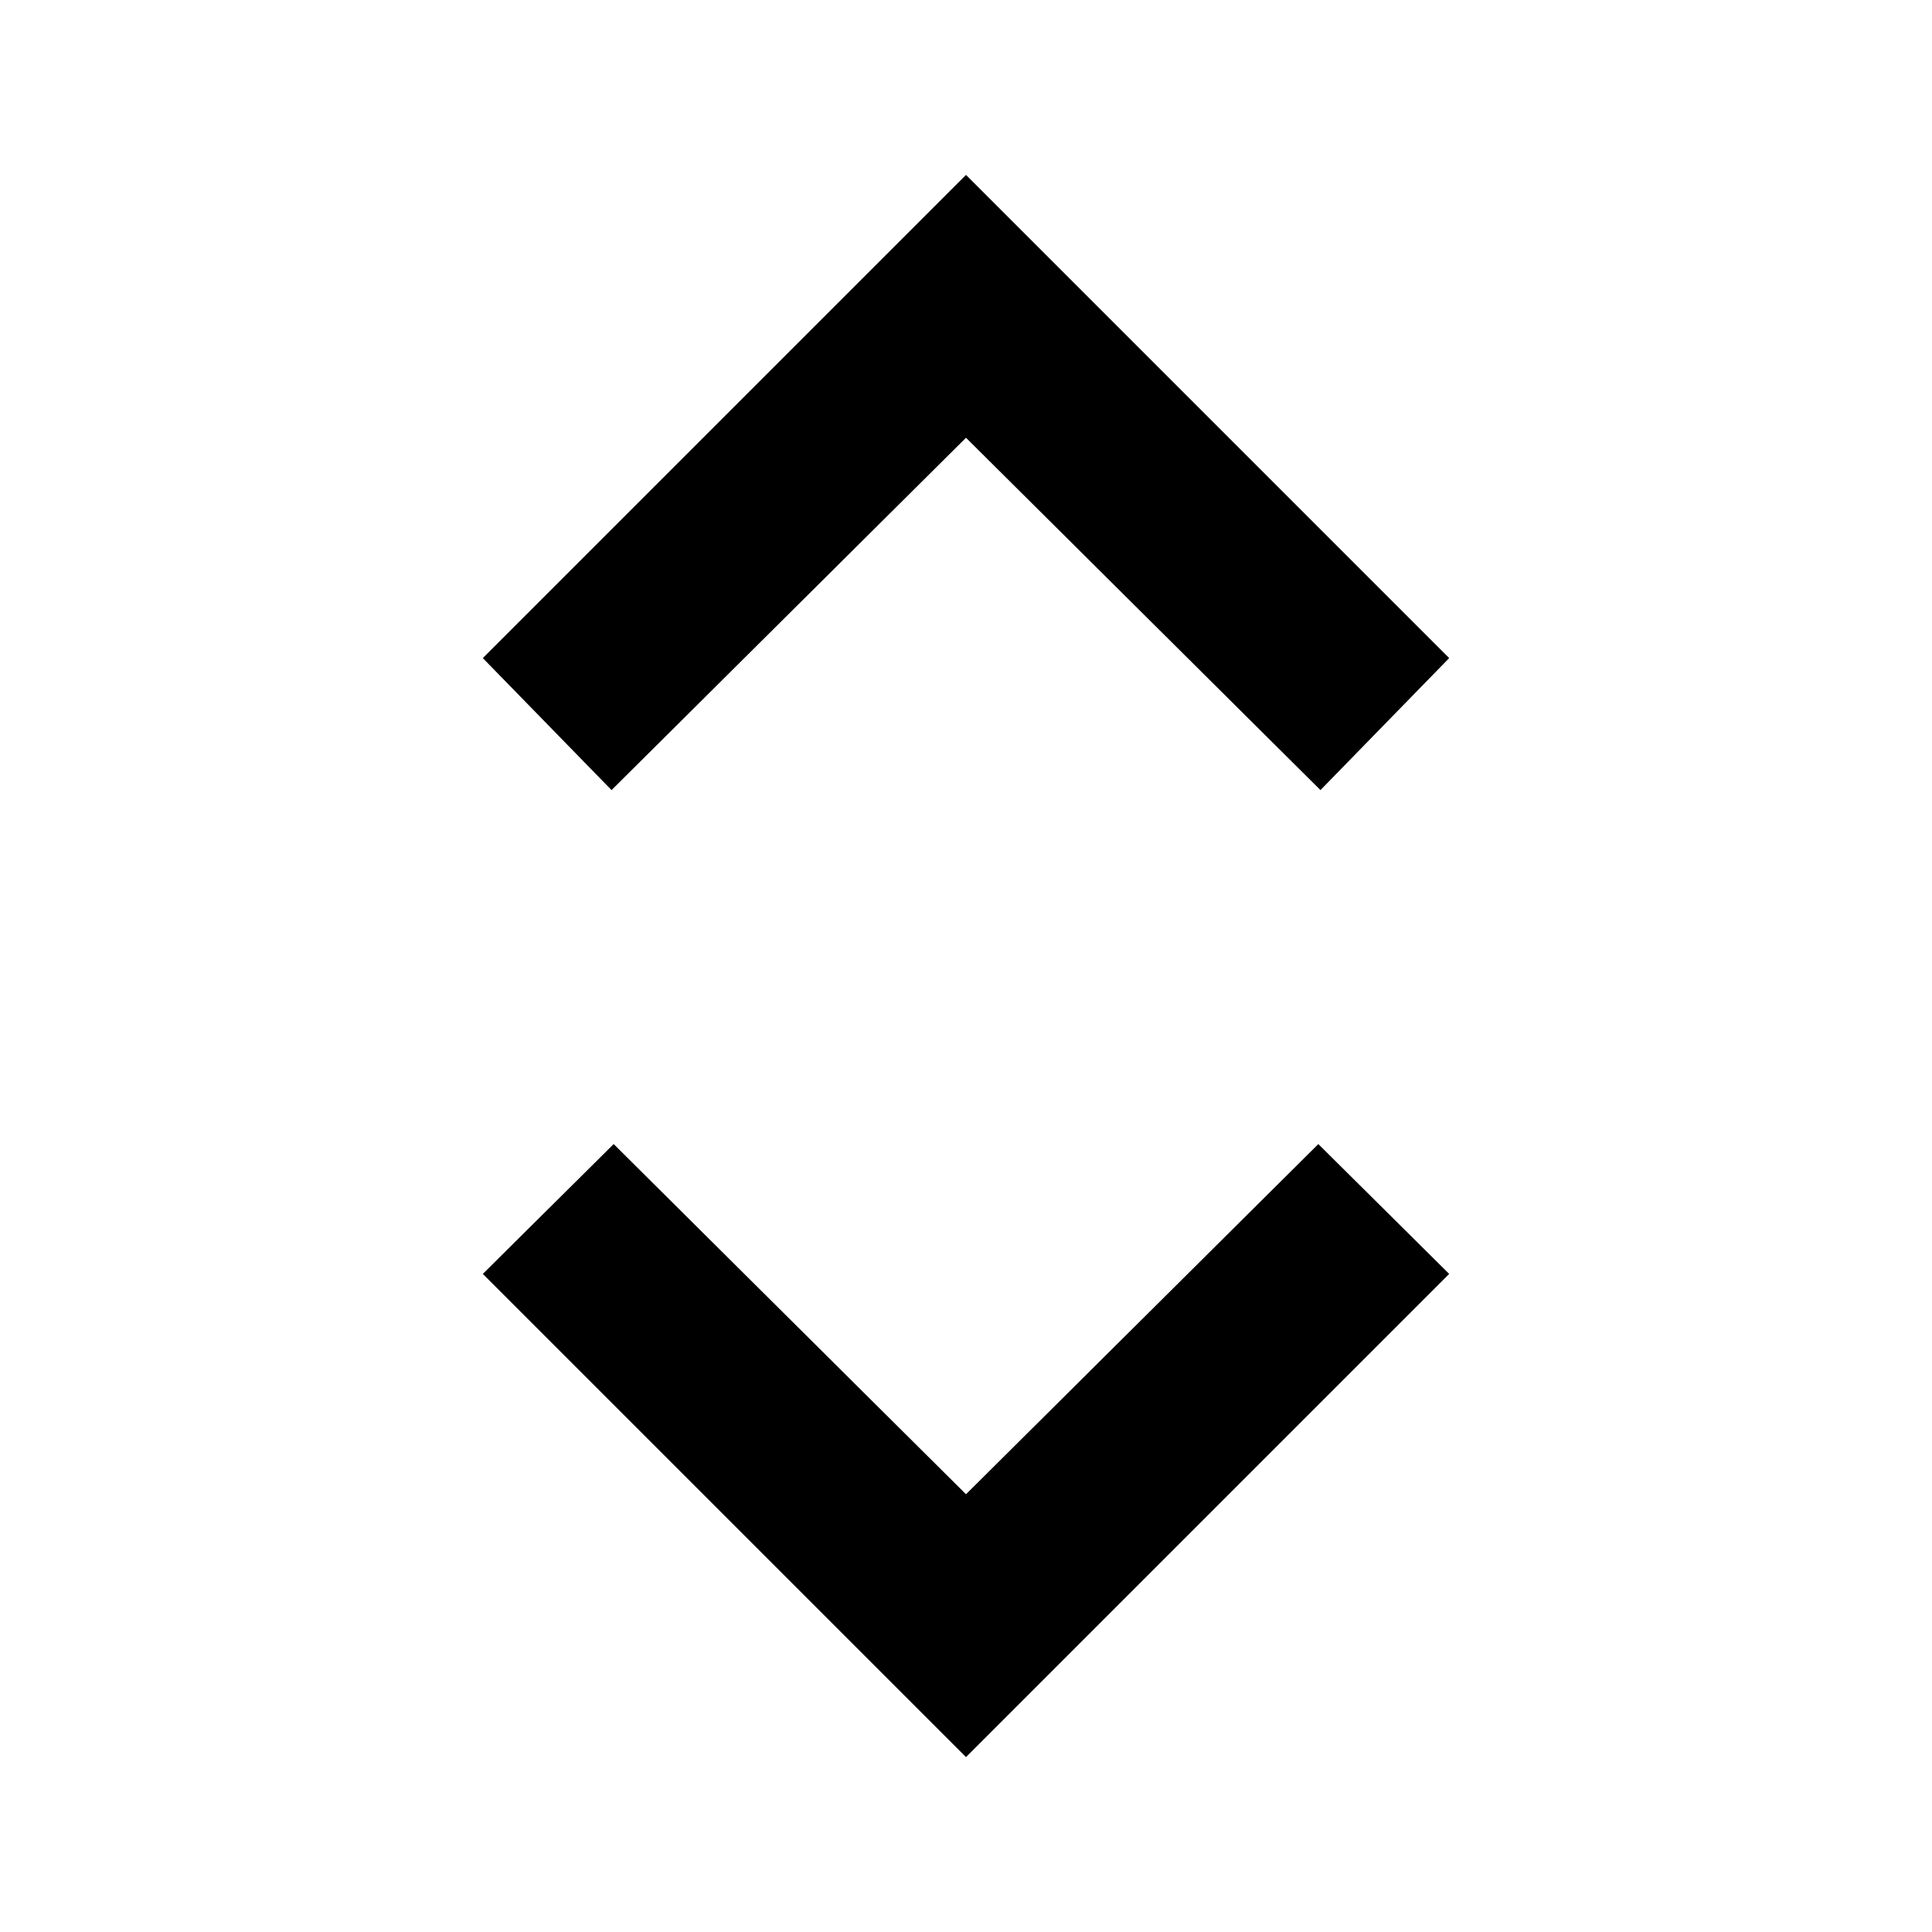 <svg xmlns="http://www.w3.org/2000/svg" height="20" viewBox="0 -960 960 960" width="20"><path d="M480-86.91 239.91-327l65.02-64.52 175.07 174 175.07-174L720.09-327 480-86.91Zm-176.13-480.5L239.91-633 480-873.09 720.09-633l-63.96 65.59L480-742.48 303.87-567.41Z"/></svg>